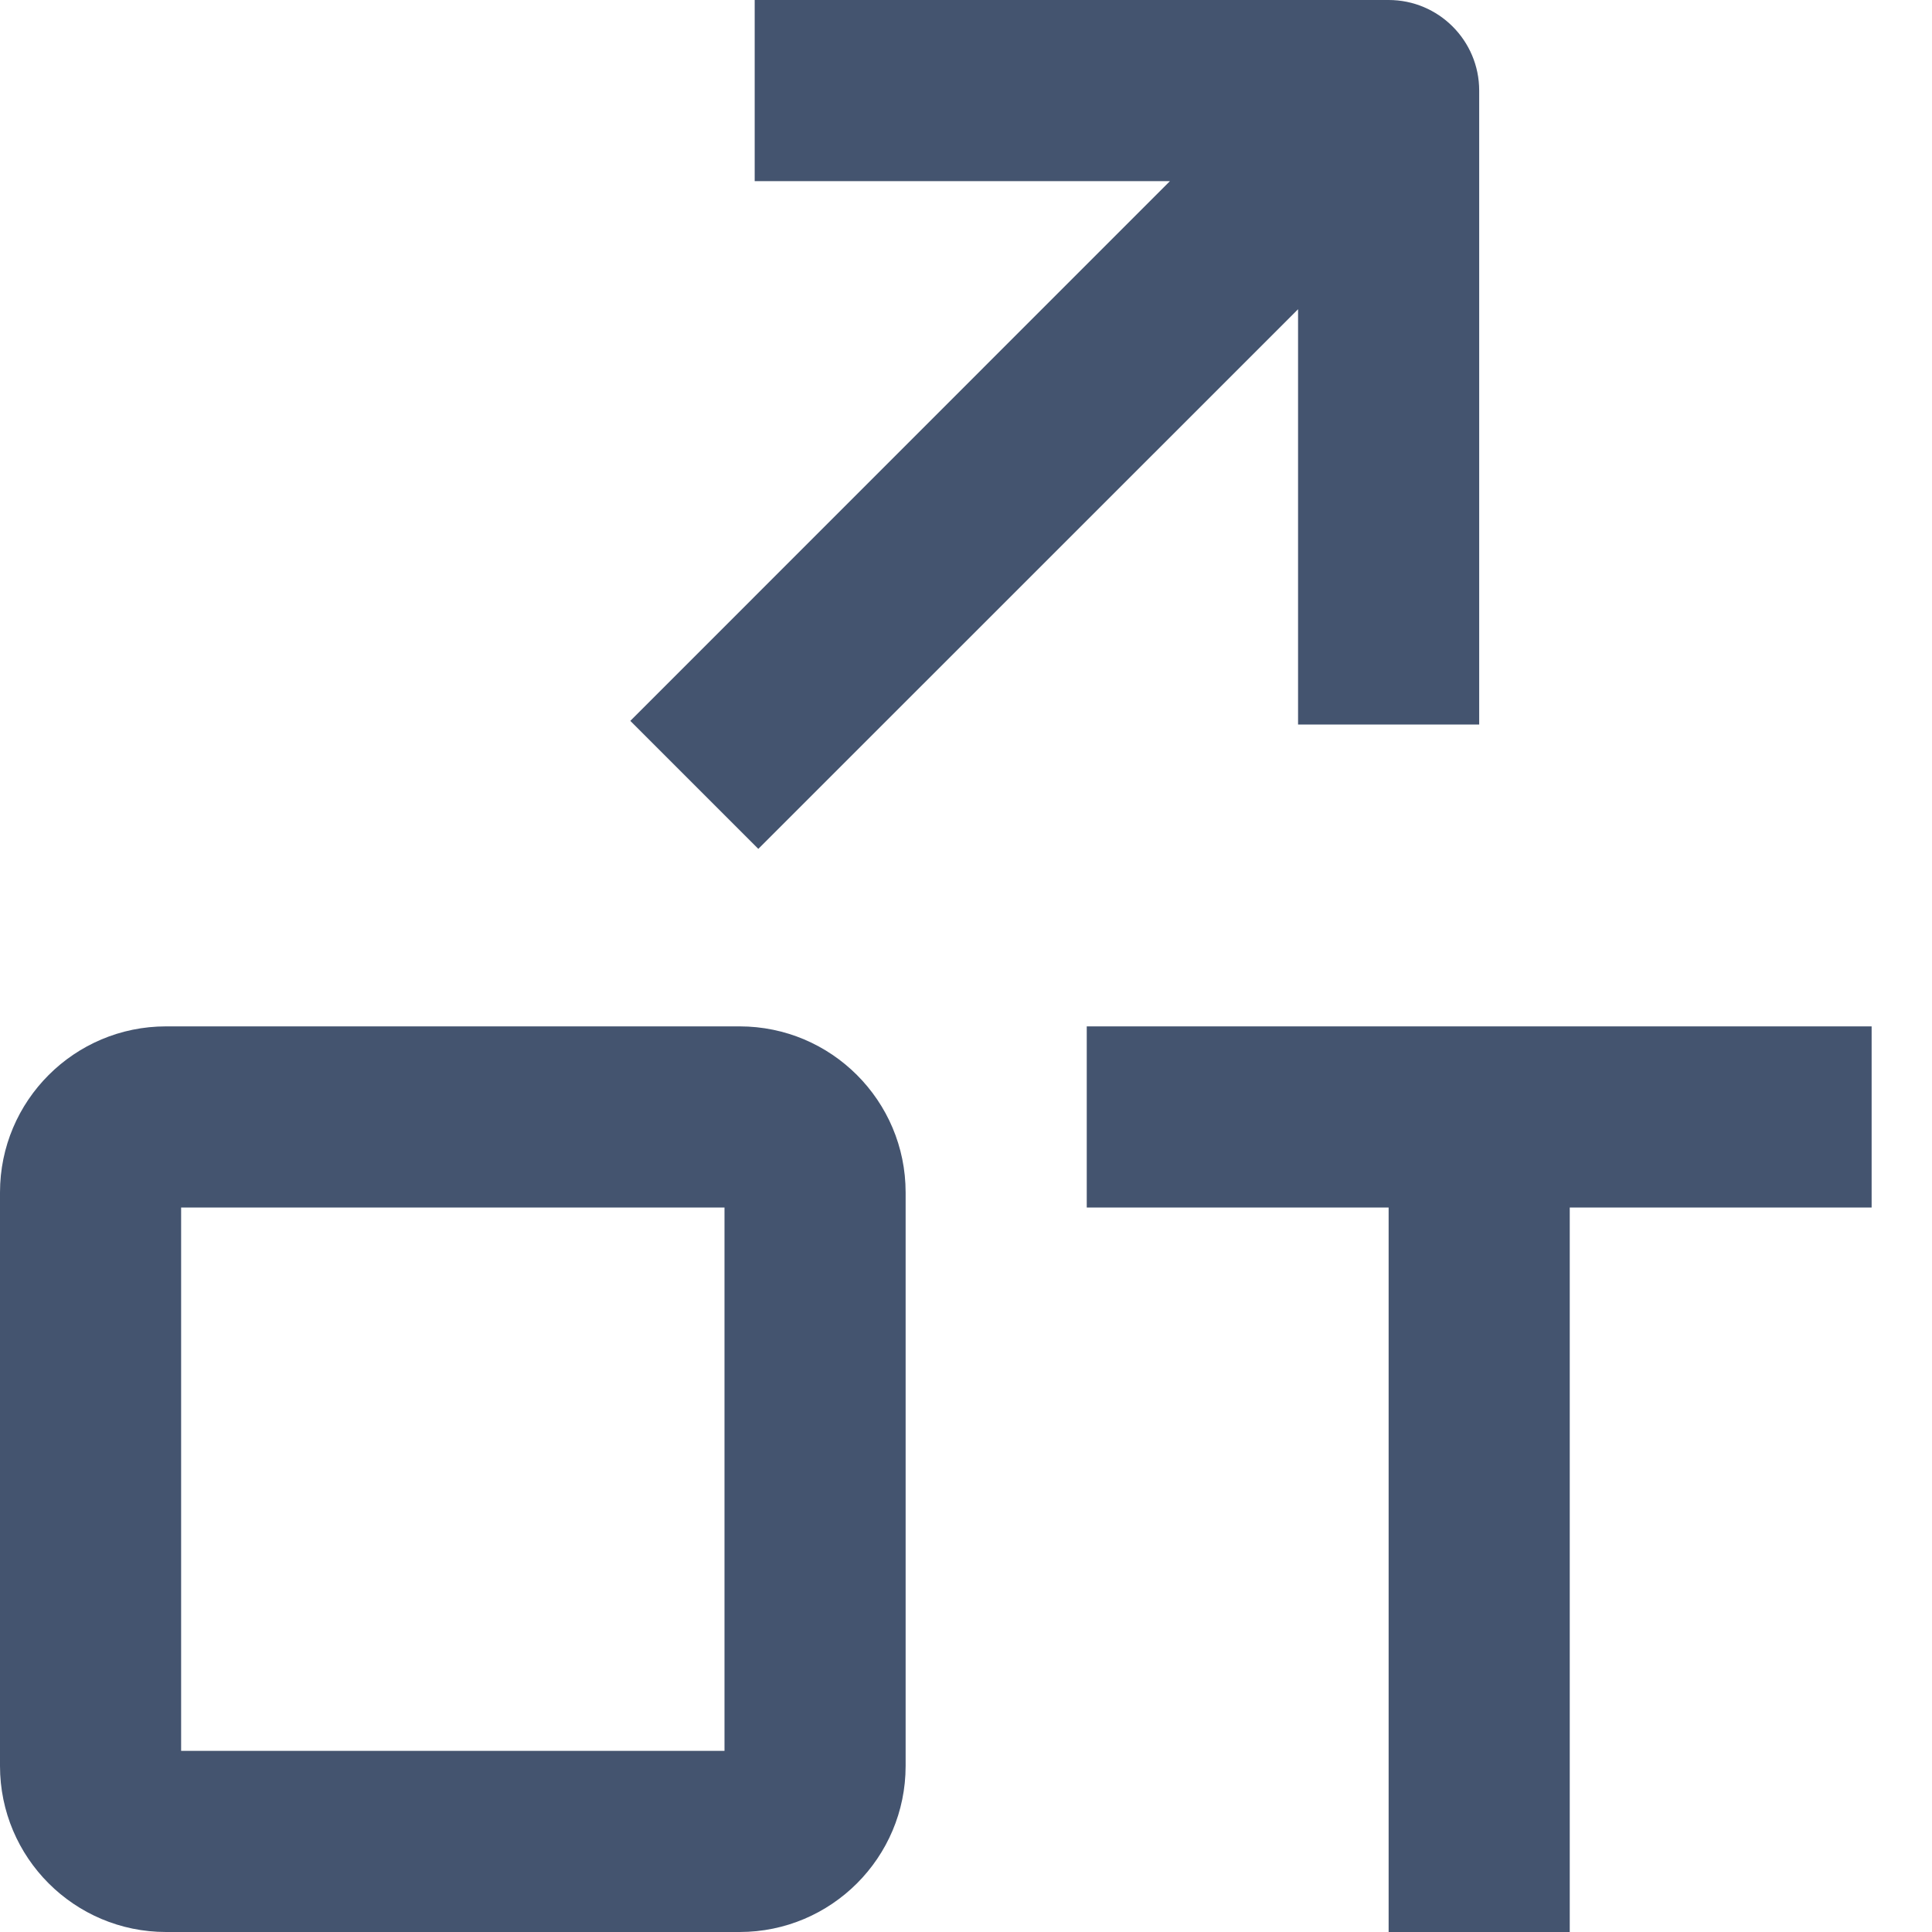 <svg width="16" height="16" viewBox="0 0 16 16" fill="none" xmlns="http://www.w3.org/2000/svg">
<path fill-rule="evenodd" clip-rule="evenodd" d="M6.25 0H11.5C11.914 0 12.25 0.336 12.25 0.75V6H10.75V2.561L6.28 7.03L5.22 5.97L9.689 1.5H6.25V0ZM1.5 10V14.5H6V10H1.5ZM0 9.875C0 9.116 0.616 8.5 1.375 8.5H6.125C6.884 8.5 7.5 9.116 7.5 9.875V14.625C7.5 15.384 6.884 16 6.125 16H1.375C0.616 16 0 15.384 0 14.625V9.875ZM11.5 10H9V8.5H15.5V10H13V16H11.5V10Z" fill="#44546F"/>
</svg>
